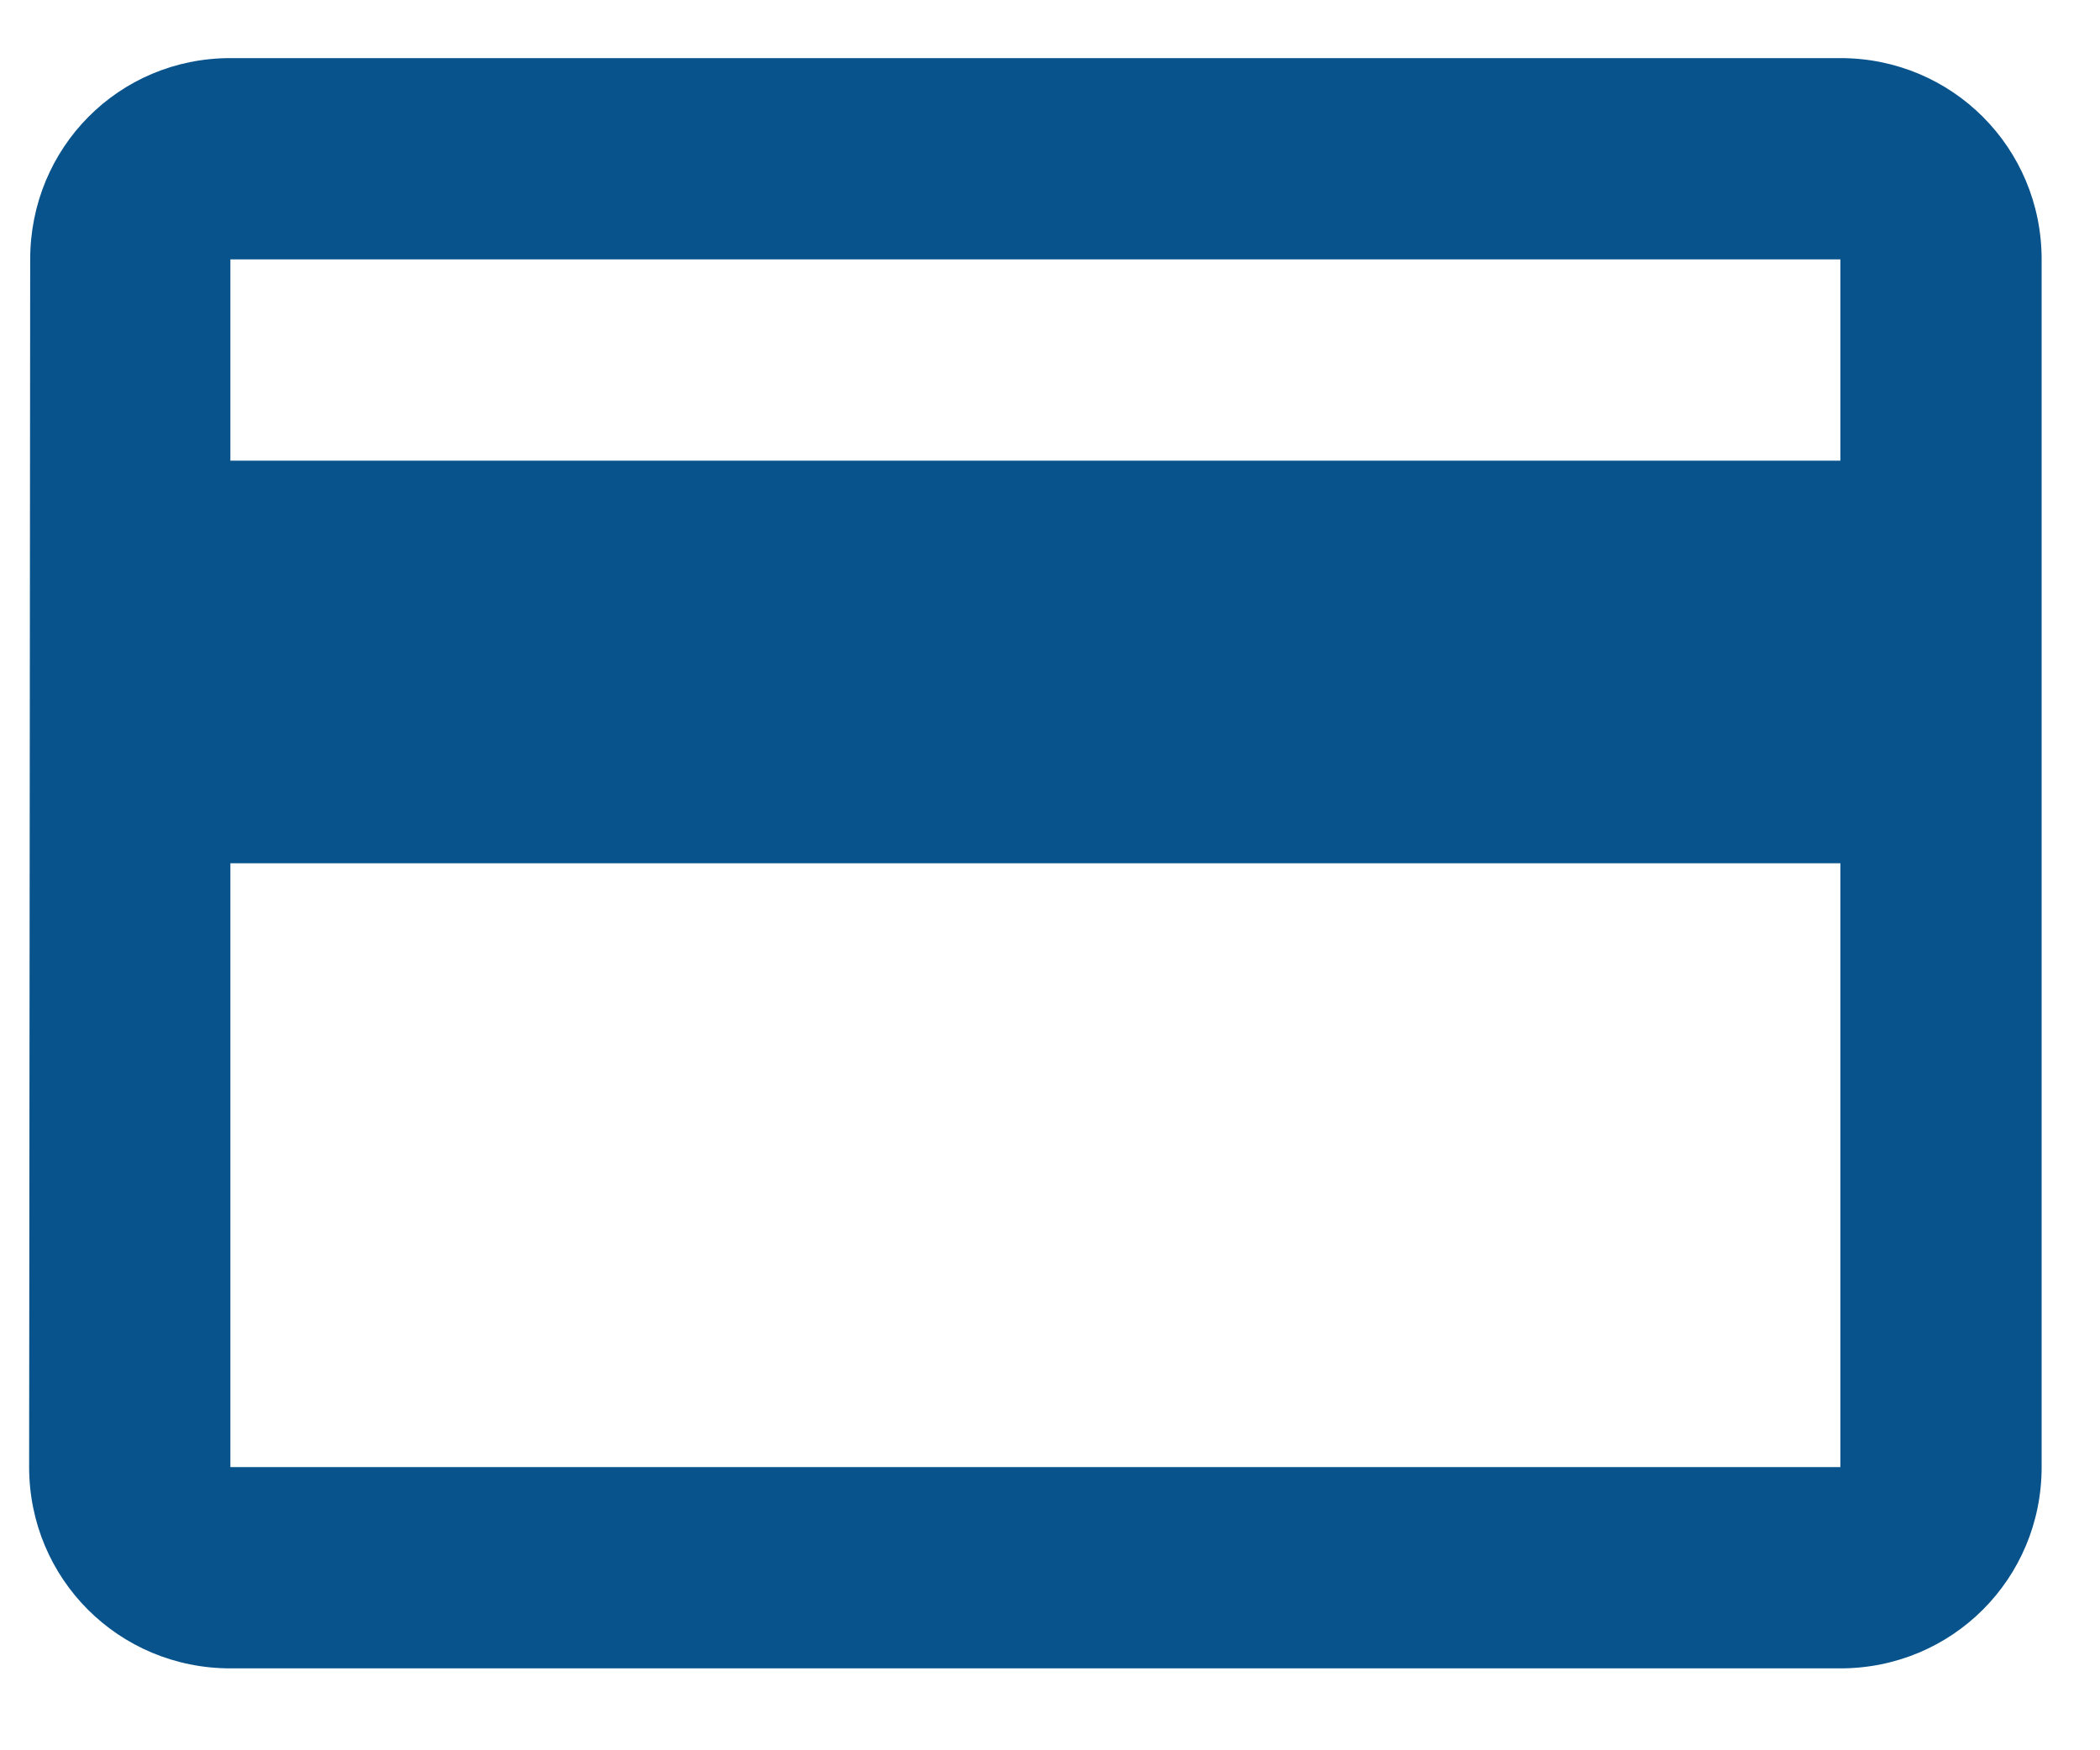 <svg width="24" height="20" viewBox="0 0 24 20" fill="none" xmlns="http://www.w3.org/2000/svg">
<path d="M21.033 0.664H2.633C1.357 0.664 0.345 1.688 0.345 2.964L0.333 16.764C0.333 18.041 1.357 19.064 2.633 19.064H21.033C22.31 19.064 23.333 18.041 23.333 16.764V2.964C23.333 1.688 22.31 0.664 21.033 0.664ZM21.033 16.764H2.633V9.864H21.033V16.764ZM21.033 5.264H2.633V2.964H21.033V5.264Z" fill="#08538C"/>
</svg>
